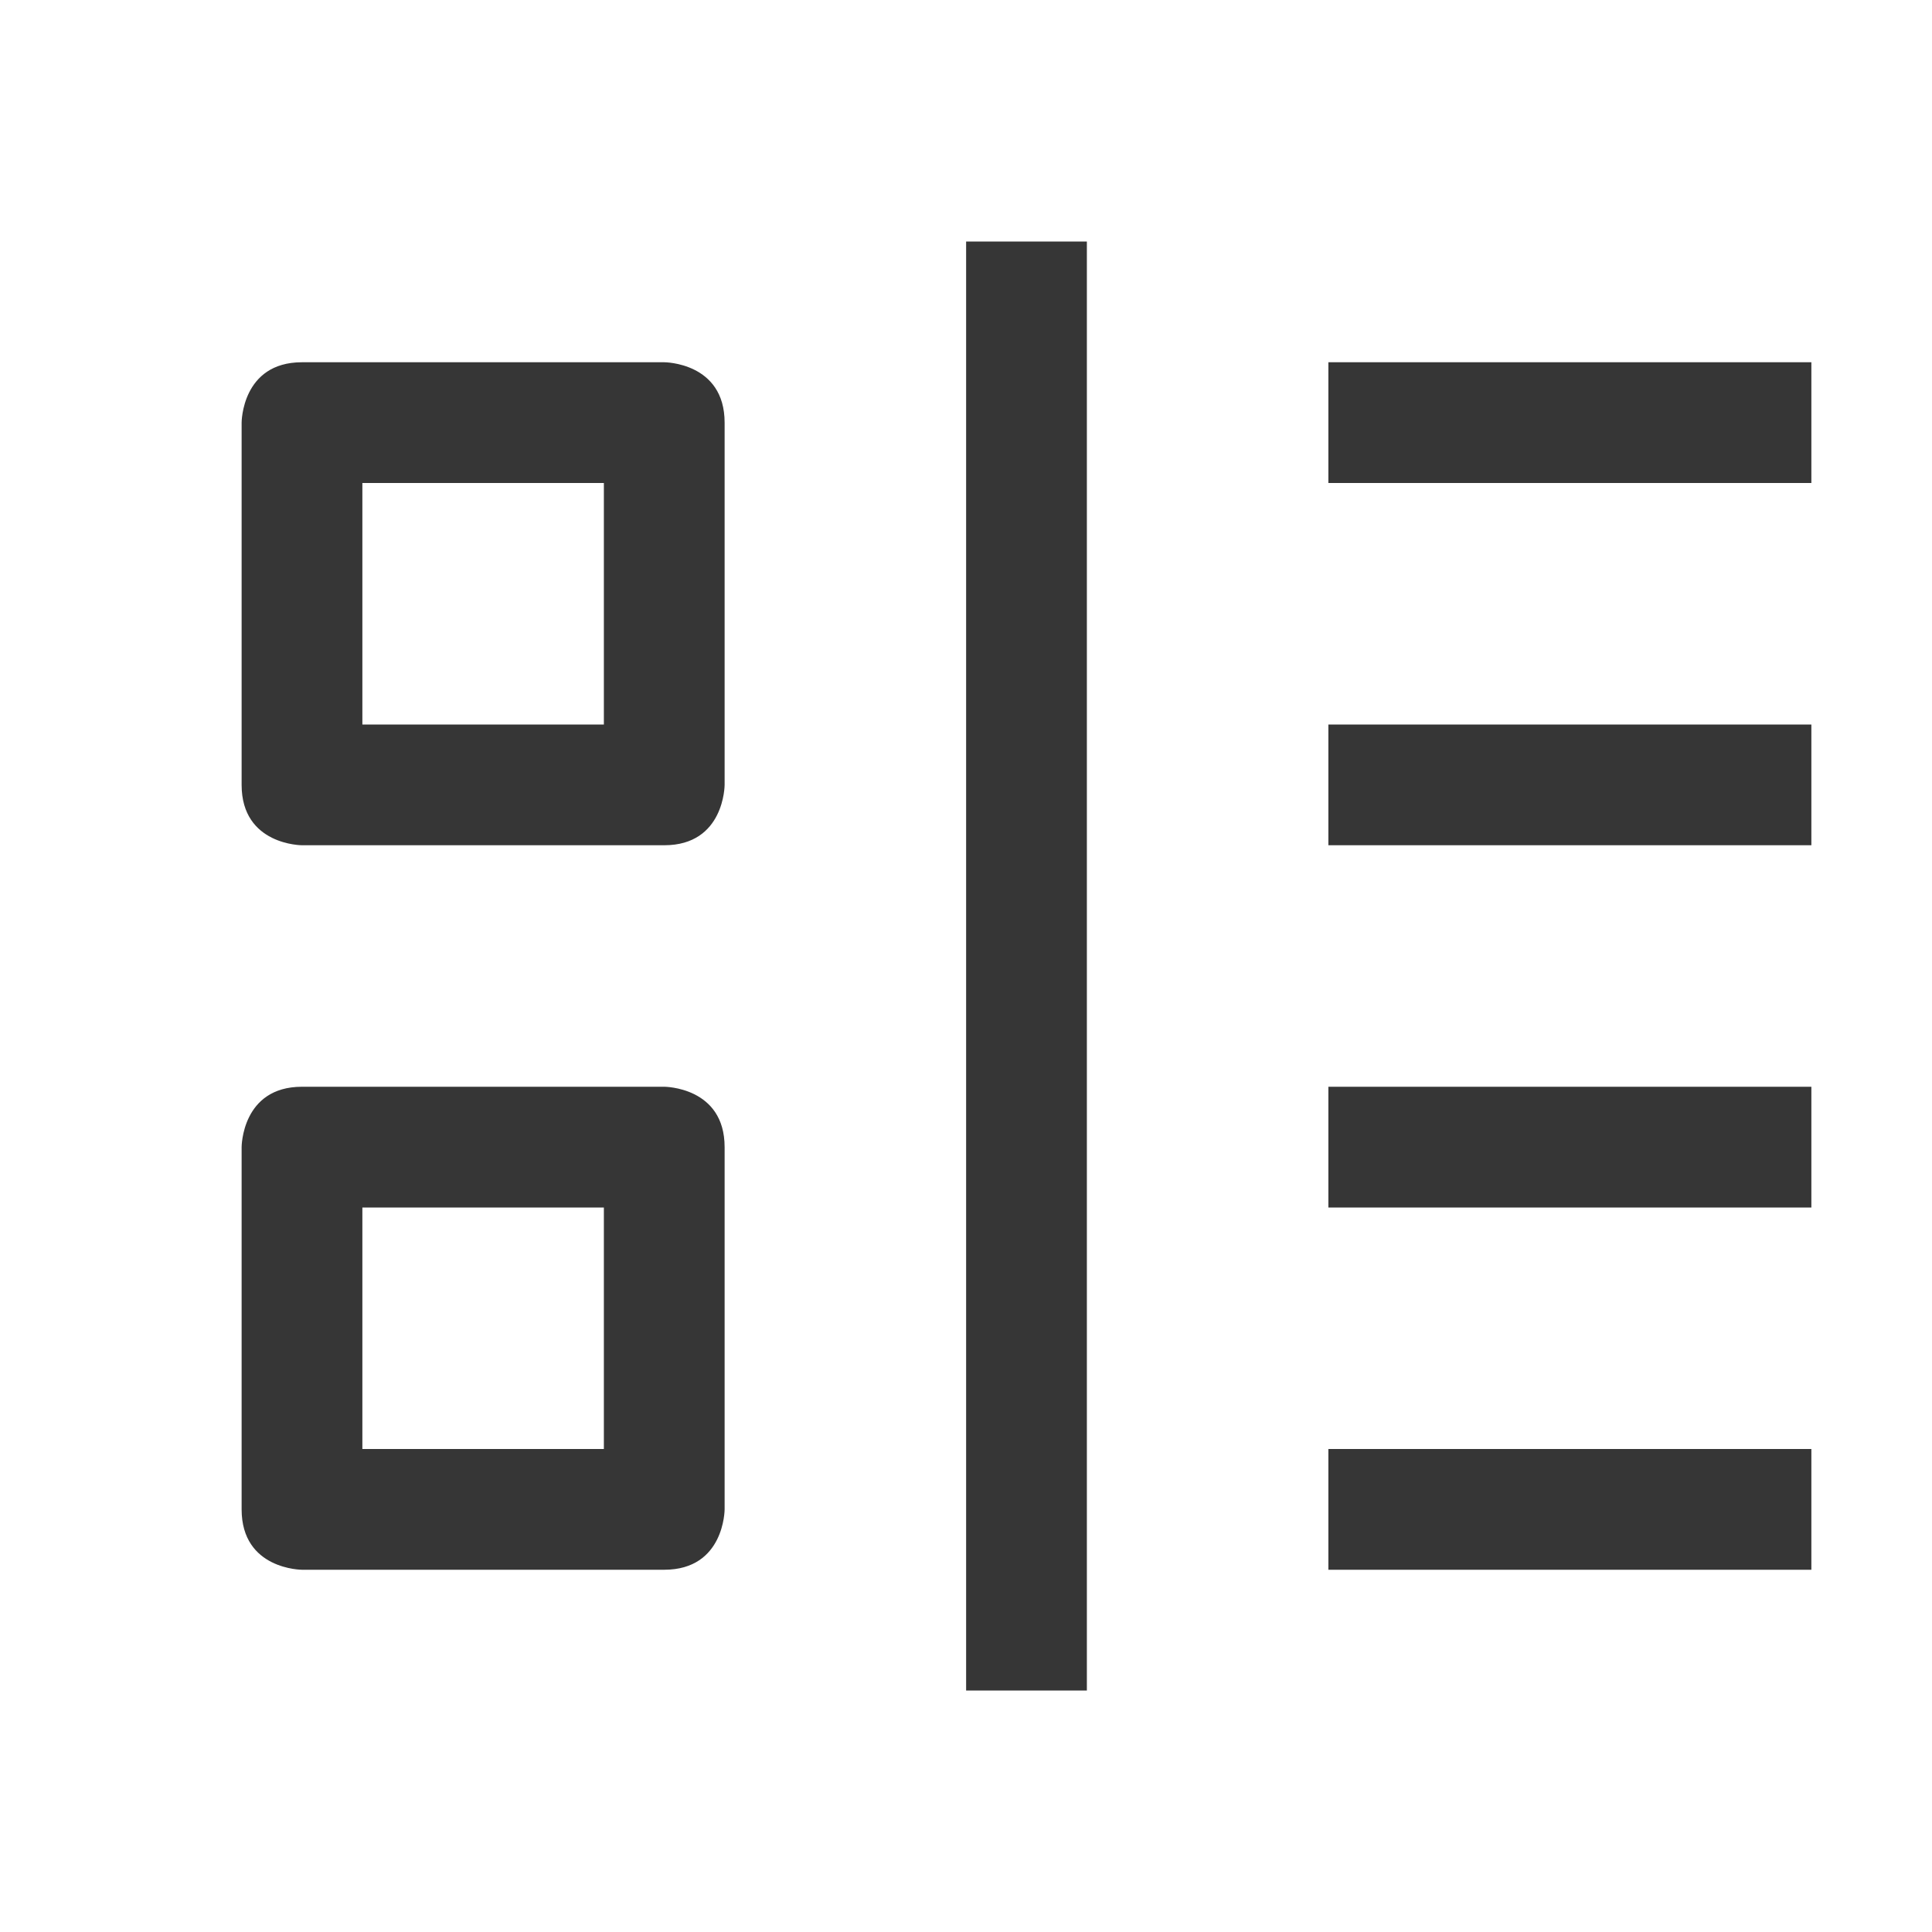 <svg height='16' width='16' xmlns='http://www.w3.org/2000/svg'>
    <g color='#363636' transform='translate(-893 -57)'>
        <path d='M902.001 59v12h-1V59zm6 1v1h-4v-1zm-9.5 0s.5 0 .5.5v3s0 .5-.5.5h-3s-.5 0-.5-.5v-3s0-.5.5-.5zm-.5 1h-2v2h2zm10 2v1h-4v-1zm0 3v1h-4v-1zm-9.5 0s.5 0 .5.5v3s0 .5-.5.5h-3s-.5 0-.5-.5v-3s0-.5.5-.5zm-.5 1h-2v2h2zm10 2v1h-4v-1z' fill='#363636' overflow='visible' style='marker:none'/>
        
    </g>
</svg>
